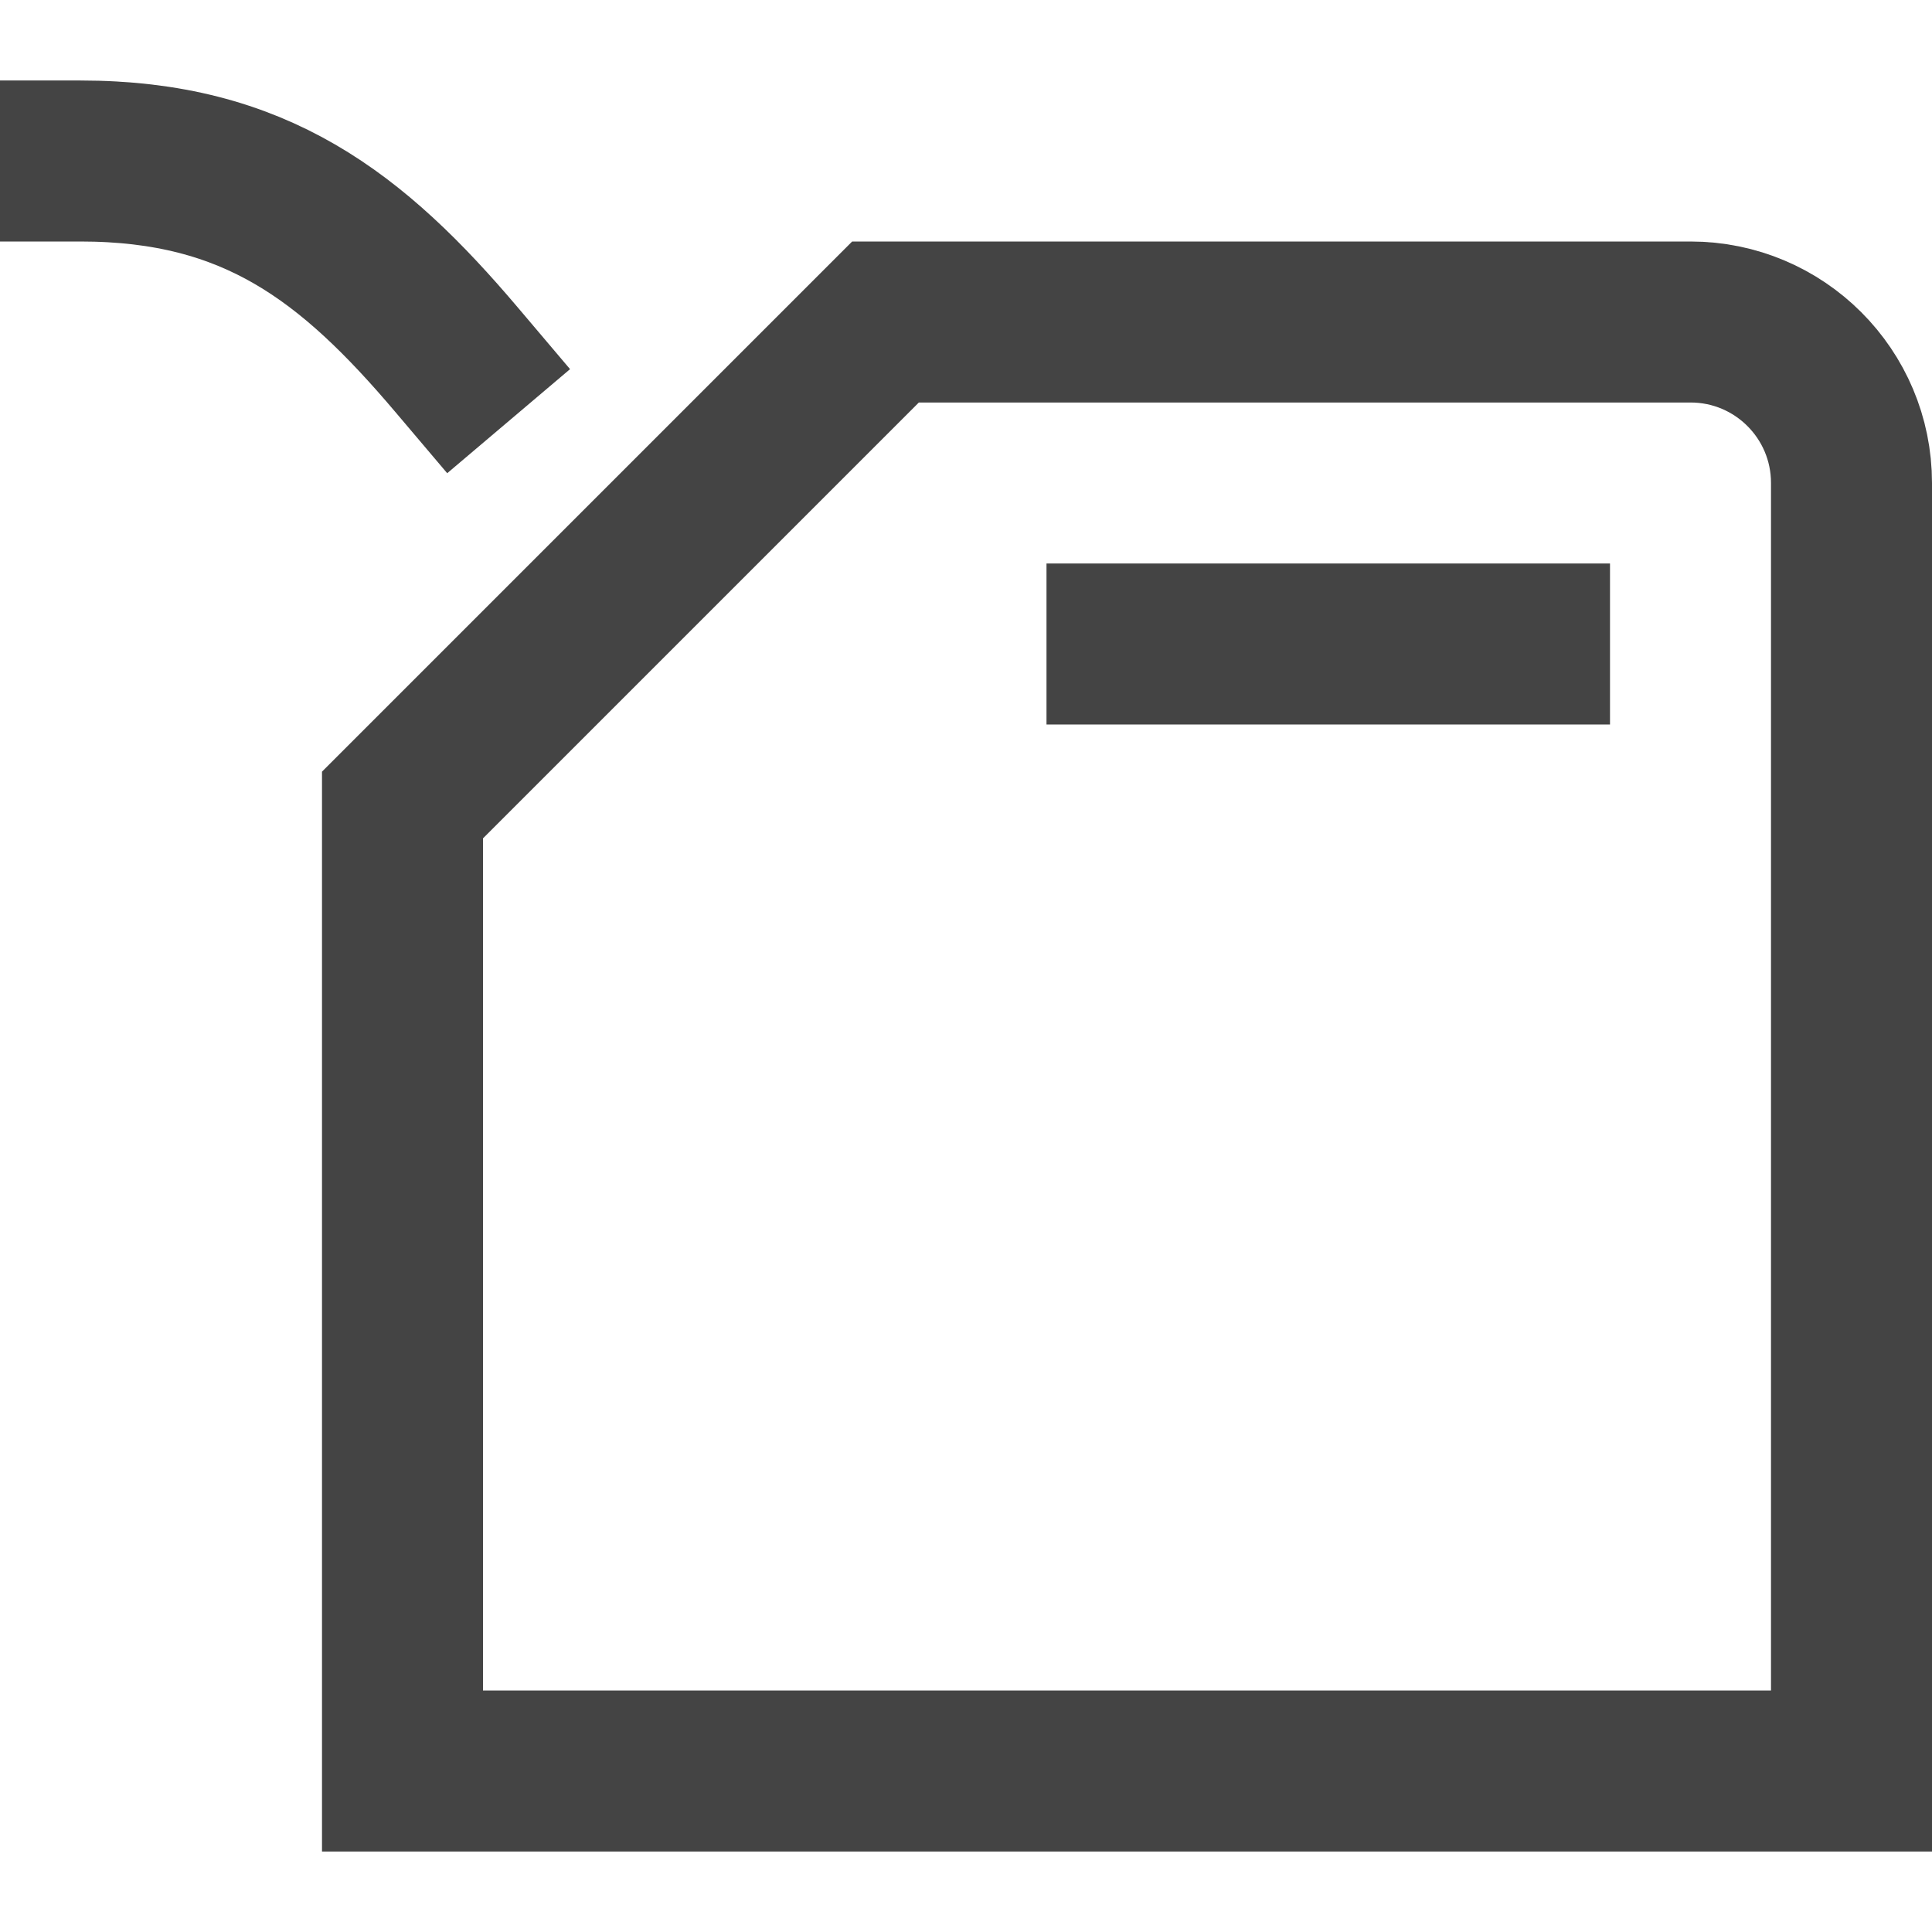 <?xml version="1.0" encoding="UTF-8"?>
<svg width="24px" height="24px" viewBox="0 0 24 24" version="1.1" xmlns="http://www.w3.org/2000/svg" xmlns:xlink="http://www.w3.org/1999/xlink">
    <!-- Generator: Sketch 49 (51002) - http://www.bohemiancoding.com/sketch -->
    <title>Maintenance Icons/motor-oil</title>
    <desc>Created with Sketch.</desc>
    <defs></defs>
    <g id="Maintenance" stroke="none" stroke-width="1" fill="none" fill-rule="evenodd" stroke-linecap="square">
        <g id="智能保养-服务启用-常规保养" transform="translate(-255, -305)" stroke="#444444" stroke-width="2">
            <g id="Content" transform="translate(192, 72)">
                <g id="table" transform="translate(0, 177)">
                    <g id="Row" transform="translate(0, 33)">
                        <g id="Maintenance-Icons/motor-oil" transform="translate(63, 23)">
                            <path d="M23,22 L5,22 L5,10 L11,4 L21,4 C22.105,4 23,4.895 23,6 L23,22 Z" id="Shape"></path>
                            <path d="M14,8 L19,8" id="Shape"></path>
                            <path d="M1,2 C3.167,2 4.375,2.938 5.672,4.469" id="Shape"></path>
                        </g>
                    </g>
                </g>
            </g>
        </g>
    </g>
</svg>